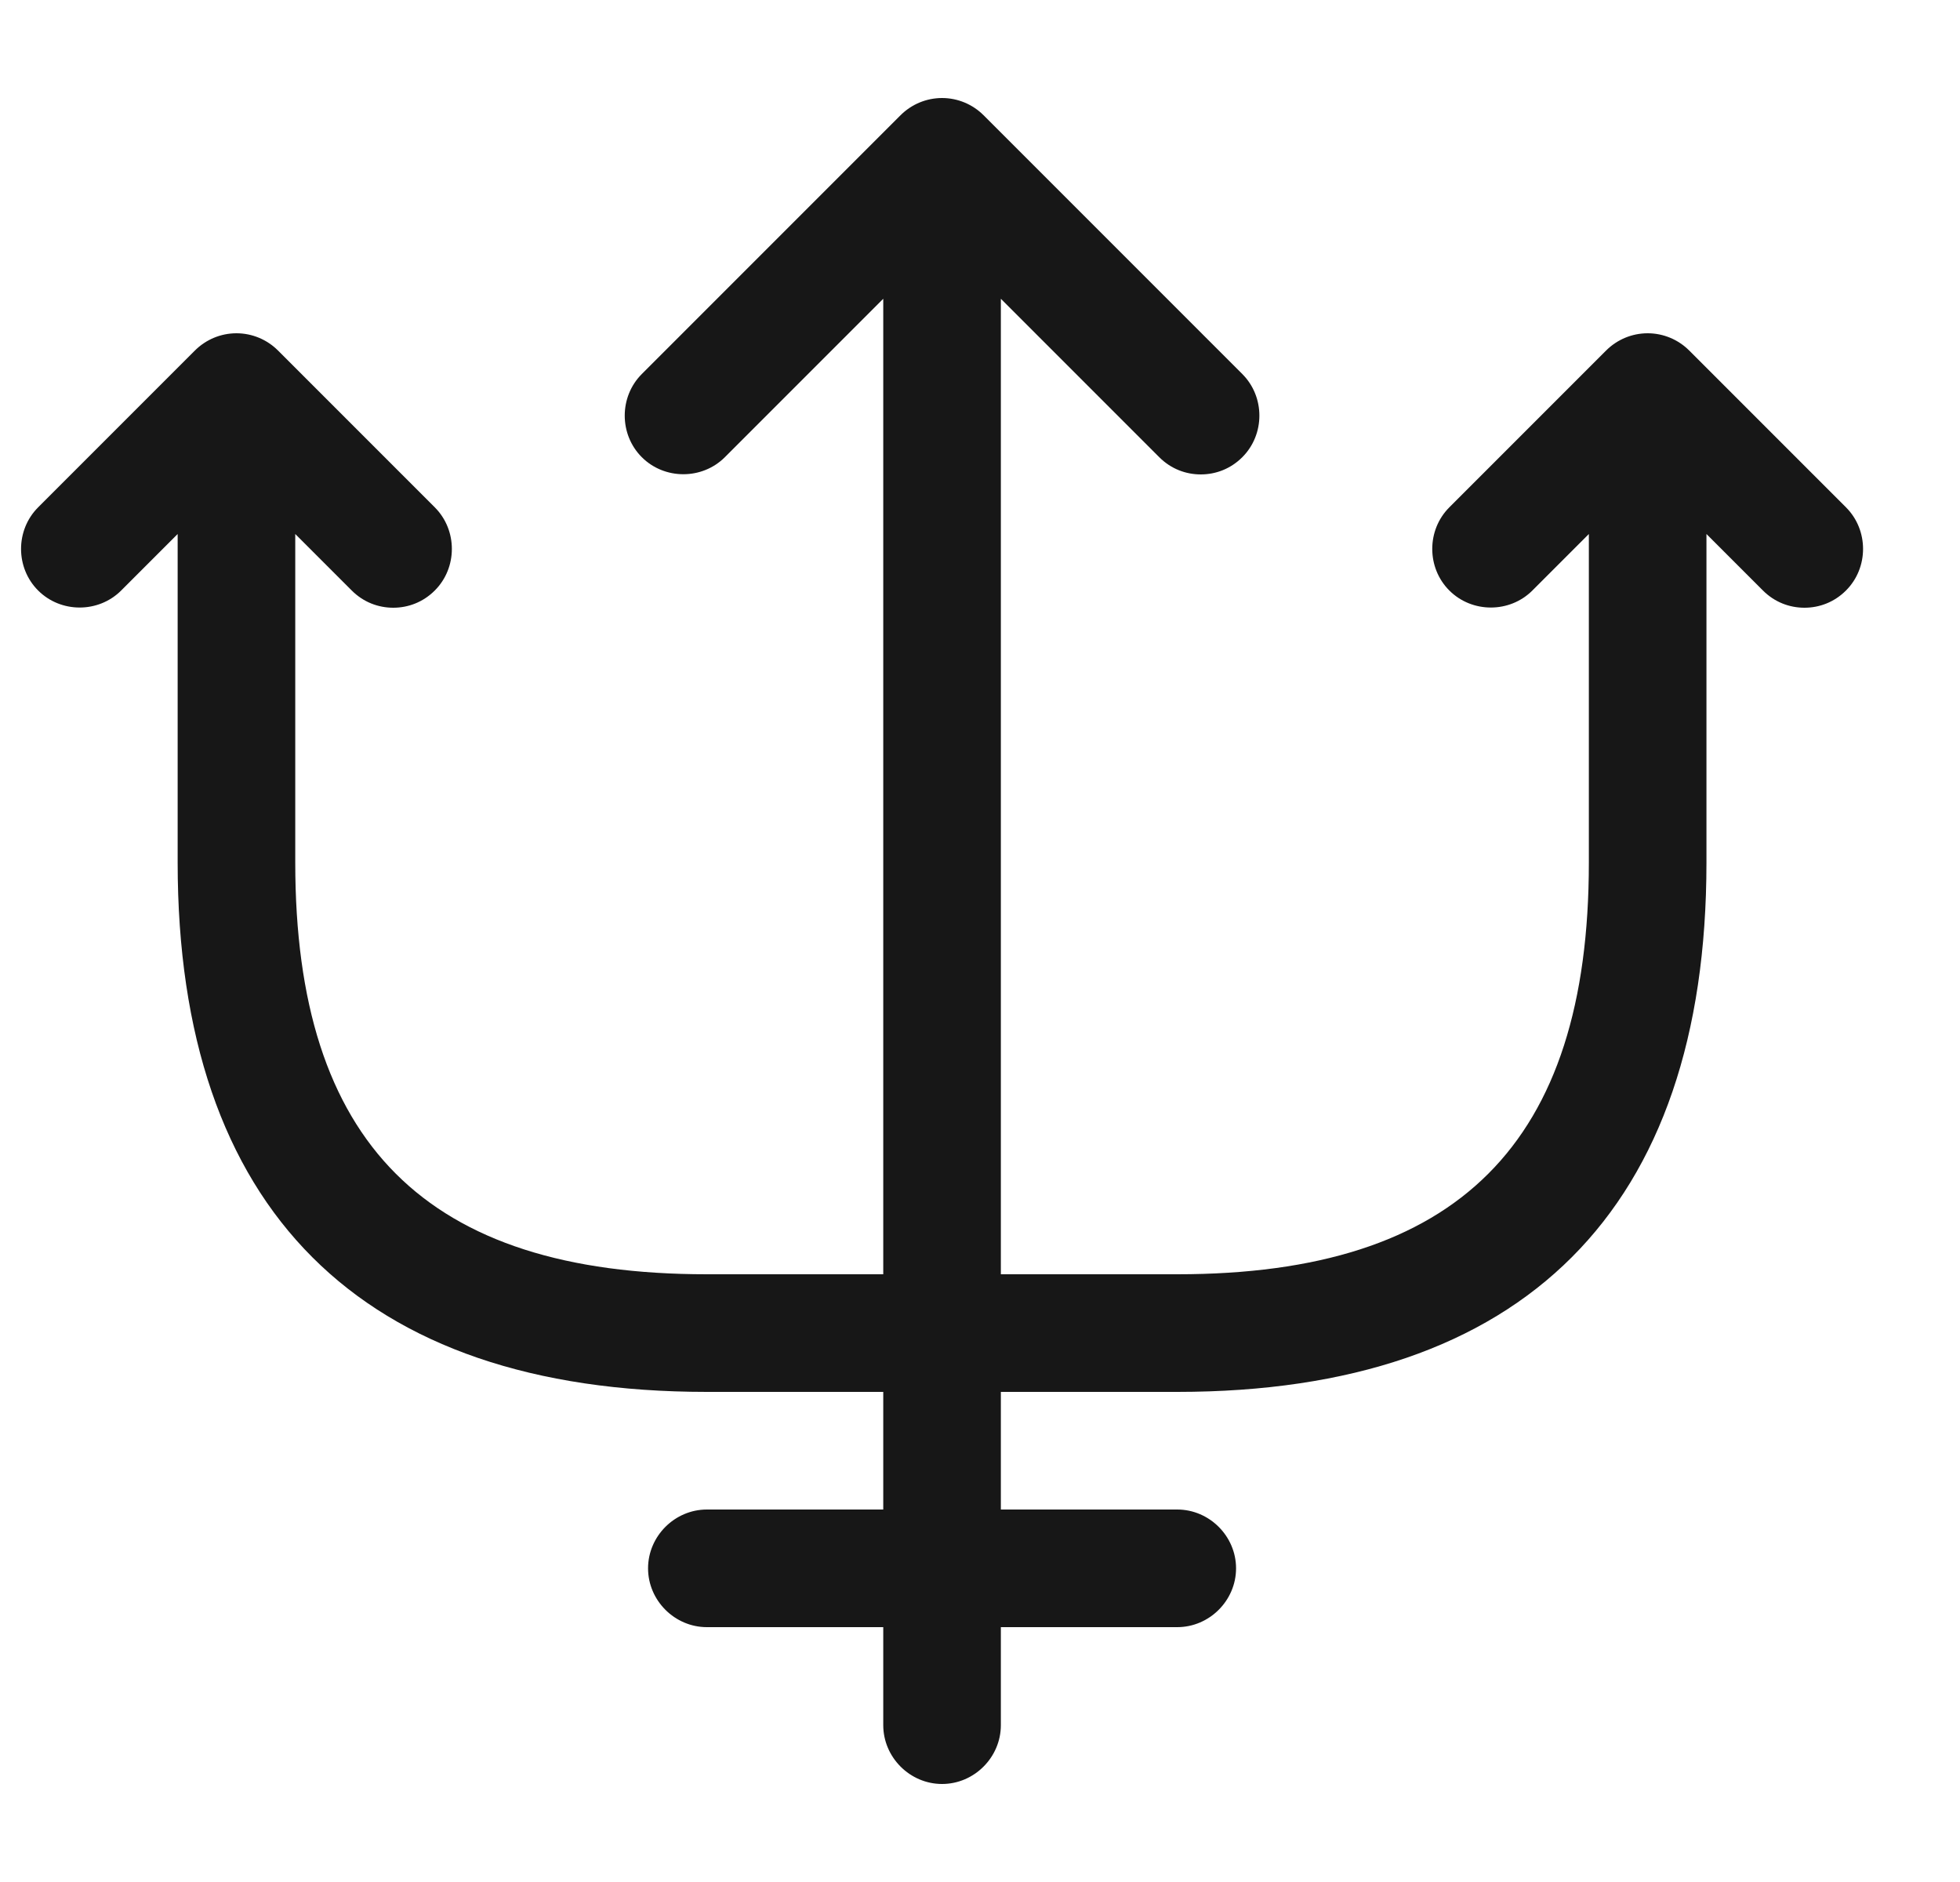 <svg width="25" height="24" viewBox="0 0 25 24" fill="none" xmlns="http://www.w3.org/2000/svg">
<path d="M23.546 6.47L21.546 4.47C21.406 4.33 21.216 4.25 21.016 4.25C20.816 4.25 20.626 4.33 20.486 4.47L18.486 6.47C18.196 6.76 18.196 7.24 18.486 7.53C18.776 7.82 19.256 7.82 19.546 7.53L20.266 6.81V11C20.266 14.58 18.596 16.25 15.016 16.25H12.766V3.81L14.786 5.83C14.936 5.98 15.126 6.05 15.316 6.05C15.506 6.05 15.696 5.98 15.846 5.83C16.136 5.54 16.136 5.06 15.846 4.77L12.546 1.47C12.406 1.33 12.216 1.25 12.016 1.25C11.816 1.25 11.626 1.33 11.486 1.47L8.186 4.77C7.896 5.06 7.896 5.54 8.186 5.83C8.476 6.12 8.956 6.12 9.246 5.83L11.266 3.81V16.25H9.016C5.436 16.25 3.766 14.58 3.766 11V6.81L4.486 7.53C4.636 7.68 4.826 7.75 5.016 7.75C5.206 7.75 5.396 7.68 5.546 7.53C5.836 7.24 5.836 6.76 5.546 6.47L3.546 4.47C3.406 4.33 3.216 4.25 3.016 4.25C2.816 4.25 2.626 4.33 2.486 4.47L0.486 6.47C0.196 6.76 0.196 7.24 0.486 7.53C0.776 7.82 1.256 7.82 1.546 7.53L2.266 6.81V11C2.266 15.42 4.596 17.75 9.016 17.75H11.266V22C11.266 22.41 11.606 22.75 12.016 22.75C12.426 22.75 12.766 22.41 12.766 22V17.75H15.016C19.436 17.75 21.766 15.42 21.766 11V6.81L22.486 7.53C22.636 7.68 22.826 7.75 23.016 7.75C23.206 7.75 23.396 7.68 23.546 7.53C23.836 7.24 23.836 6.76 23.546 6.47Z" fill="#171717"/>
<path d="M15.016 20.75H9.016C8.606 20.75 8.266 20.41 8.266 20C8.266 19.59 8.606 19.25 9.016 19.25H15.016C15.426 19.25 15.766 19.59 15.766 20C15.766 20.41 15.426 20.75 15.016 20.75Z" fill="#171717"/>
</svg>
